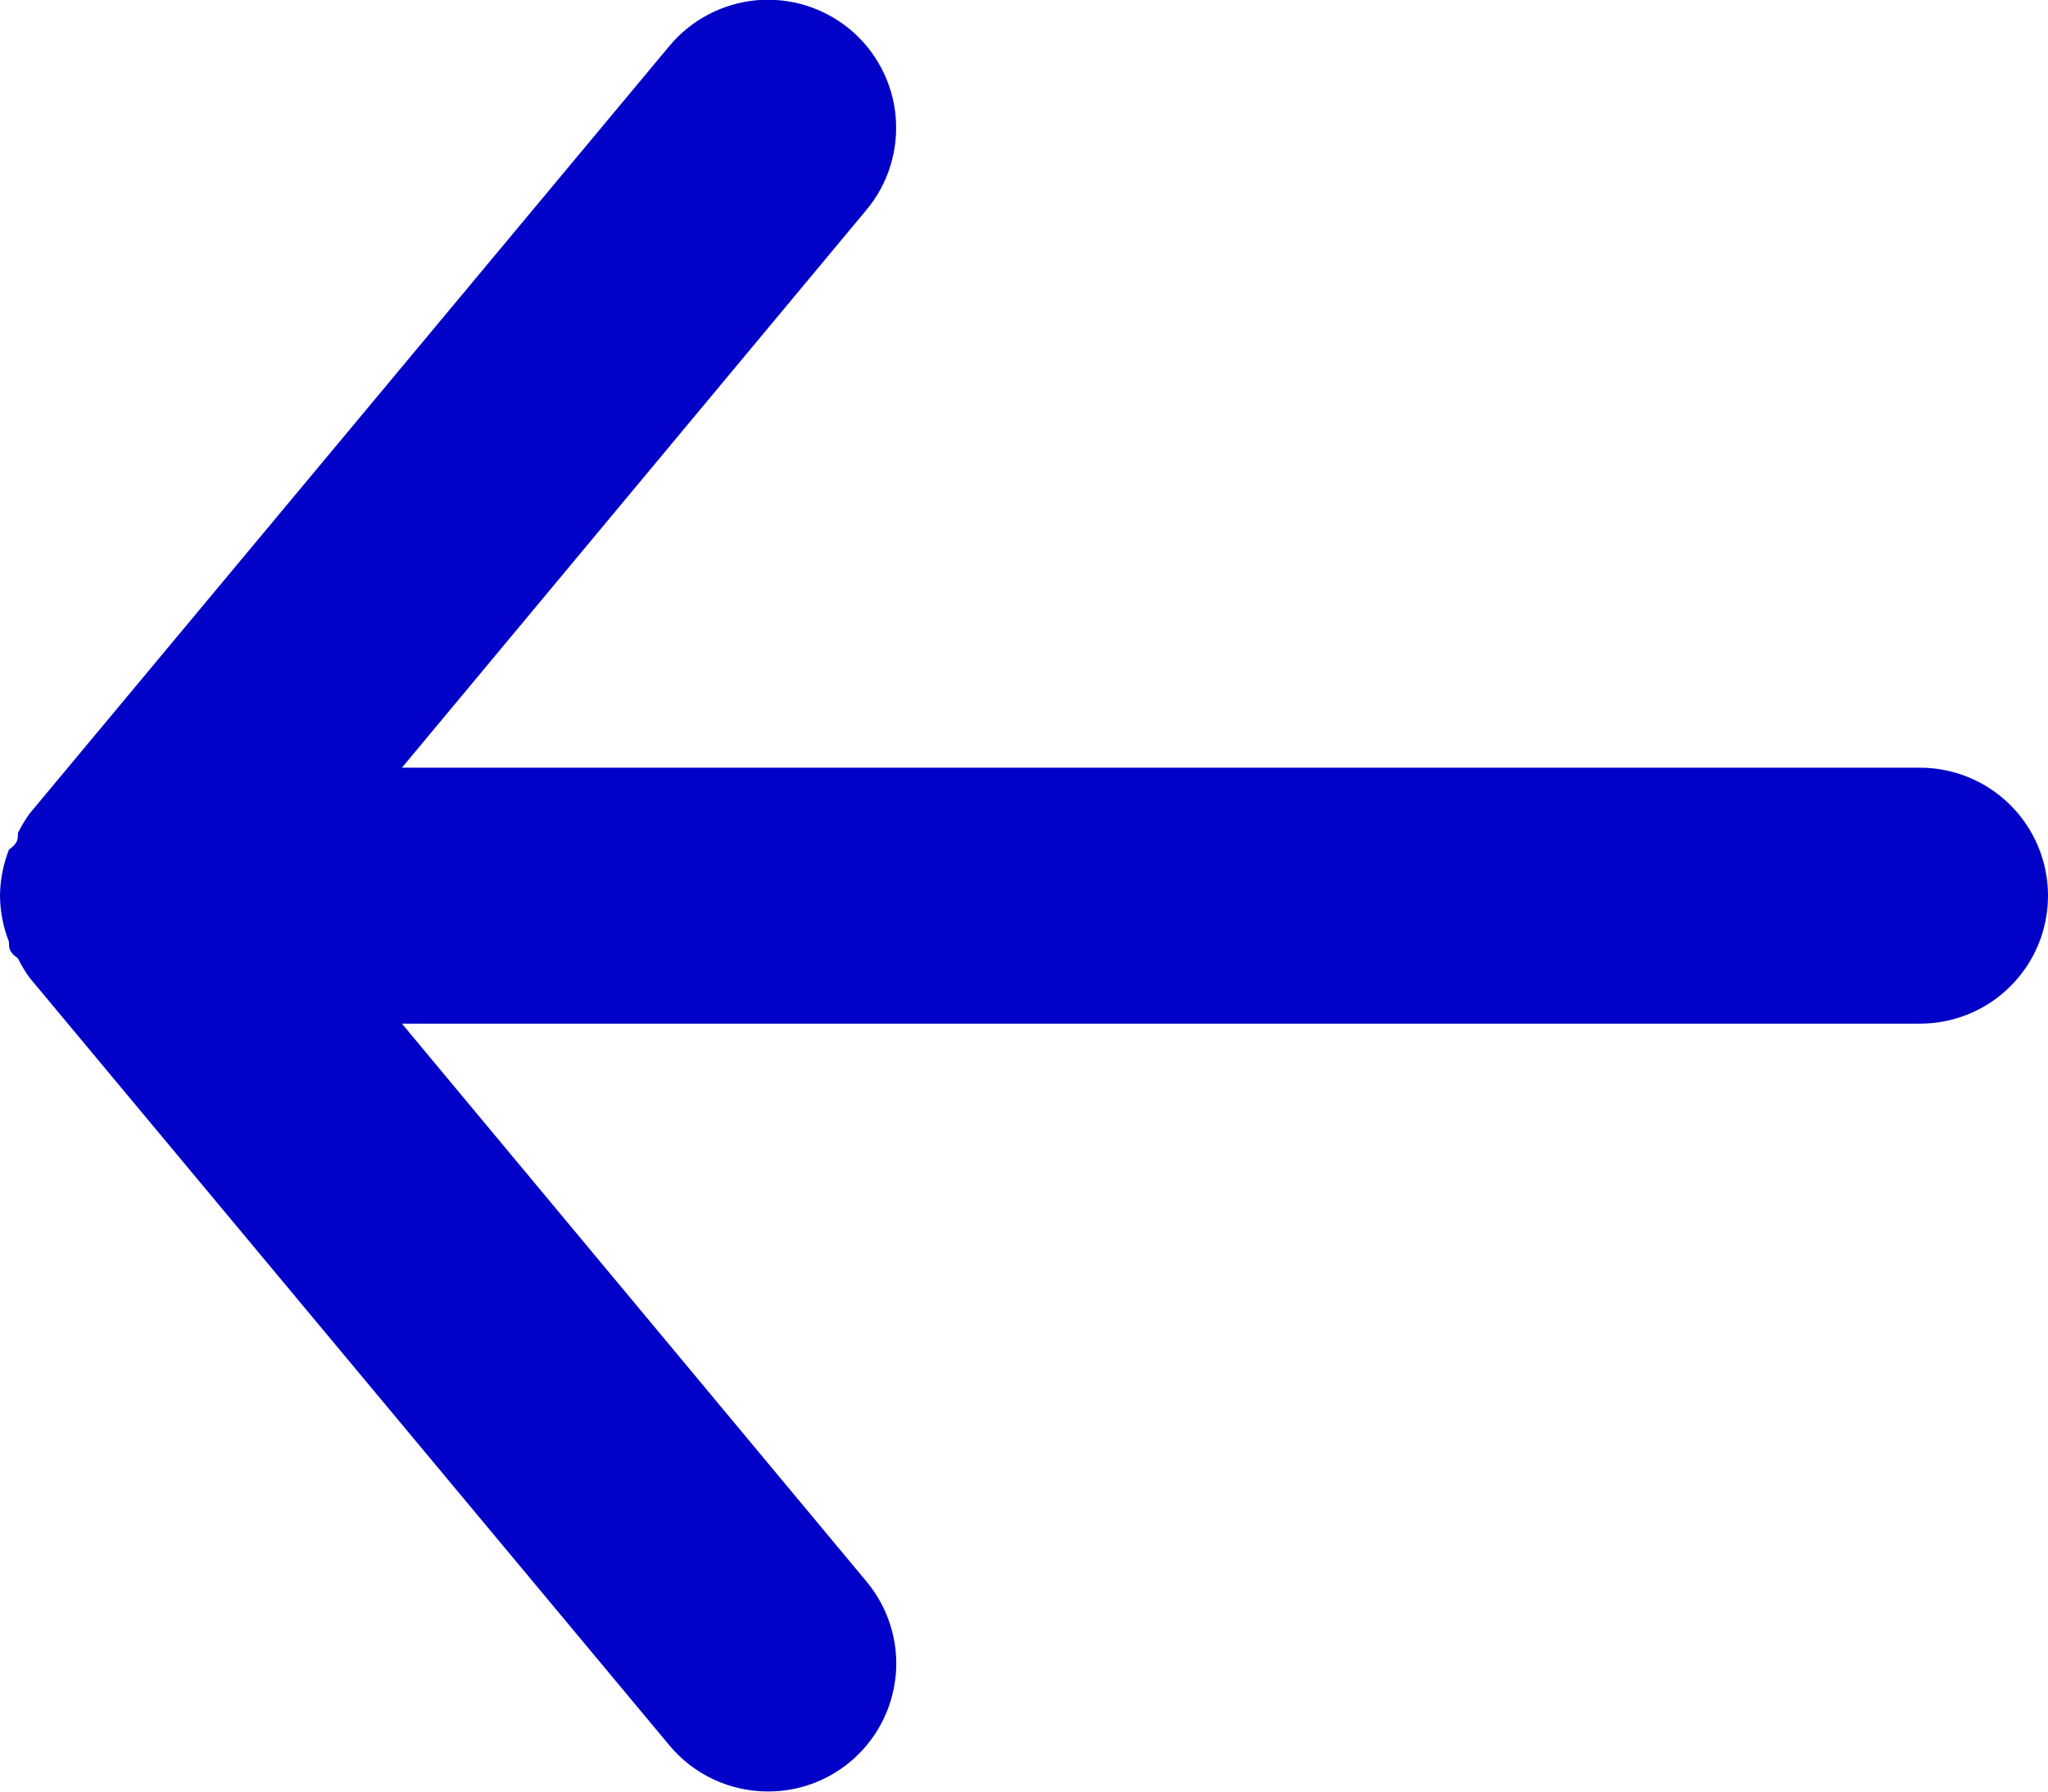 <svg width="16" height="14" viewBox="0 0 16 14" fill="none" xmlns="http://www.w3.org/2000/svg">
<path d="M15 5.999H3.14L6.77 1.639C6.94 1.435 7.021 1.172 6.997 0.907C6.973 0.643 6.844 0.399 6.64 0.229C6.436 0.06 6.173 -0.022 5.908 0.002C5.644 0.027 5.4 0.155 5.23 0.359L0.23 6.359C0.196 6.407 0.166 6.457 0.14 6.509C0.14 6.559 0.14 6.589 0.07 6.639C0.025 6.754 0.001 6.876 0 6.999C0.001 7.123 0.025 7.245 0.07 7.359C0.07 7.409 0.07 7.439 0.14 7.489C0.166 7.541 0.196 7.592 0.23 7.639L5.23 13.639C5.324 13.752 5.442 13.843 5.575 13.905C5.708 13.967 5.853 13.999 6 13.999C6.234 14 6.46 13.918 6.64 13.769C6.741 13.685 6.825 13.582 6.886 13.466C6.948 13.35 6.985 13.222 6.998 13.091C7.01 12.96 6.996 12.828 6.957 12.703C6.918 12.577 6.854 12.46 6.77 12.359L3.14 7.999H15C15.265 7.999 15.52 7.894 15.707 7.706C15.895 7.519 16 7.265 16 6.999C16 6.734 15.895 6.48 15.707 6.292C15.52 6.105 15.265 5.999 15 5.999Z" fill="#0101C8"/>
</svg>
